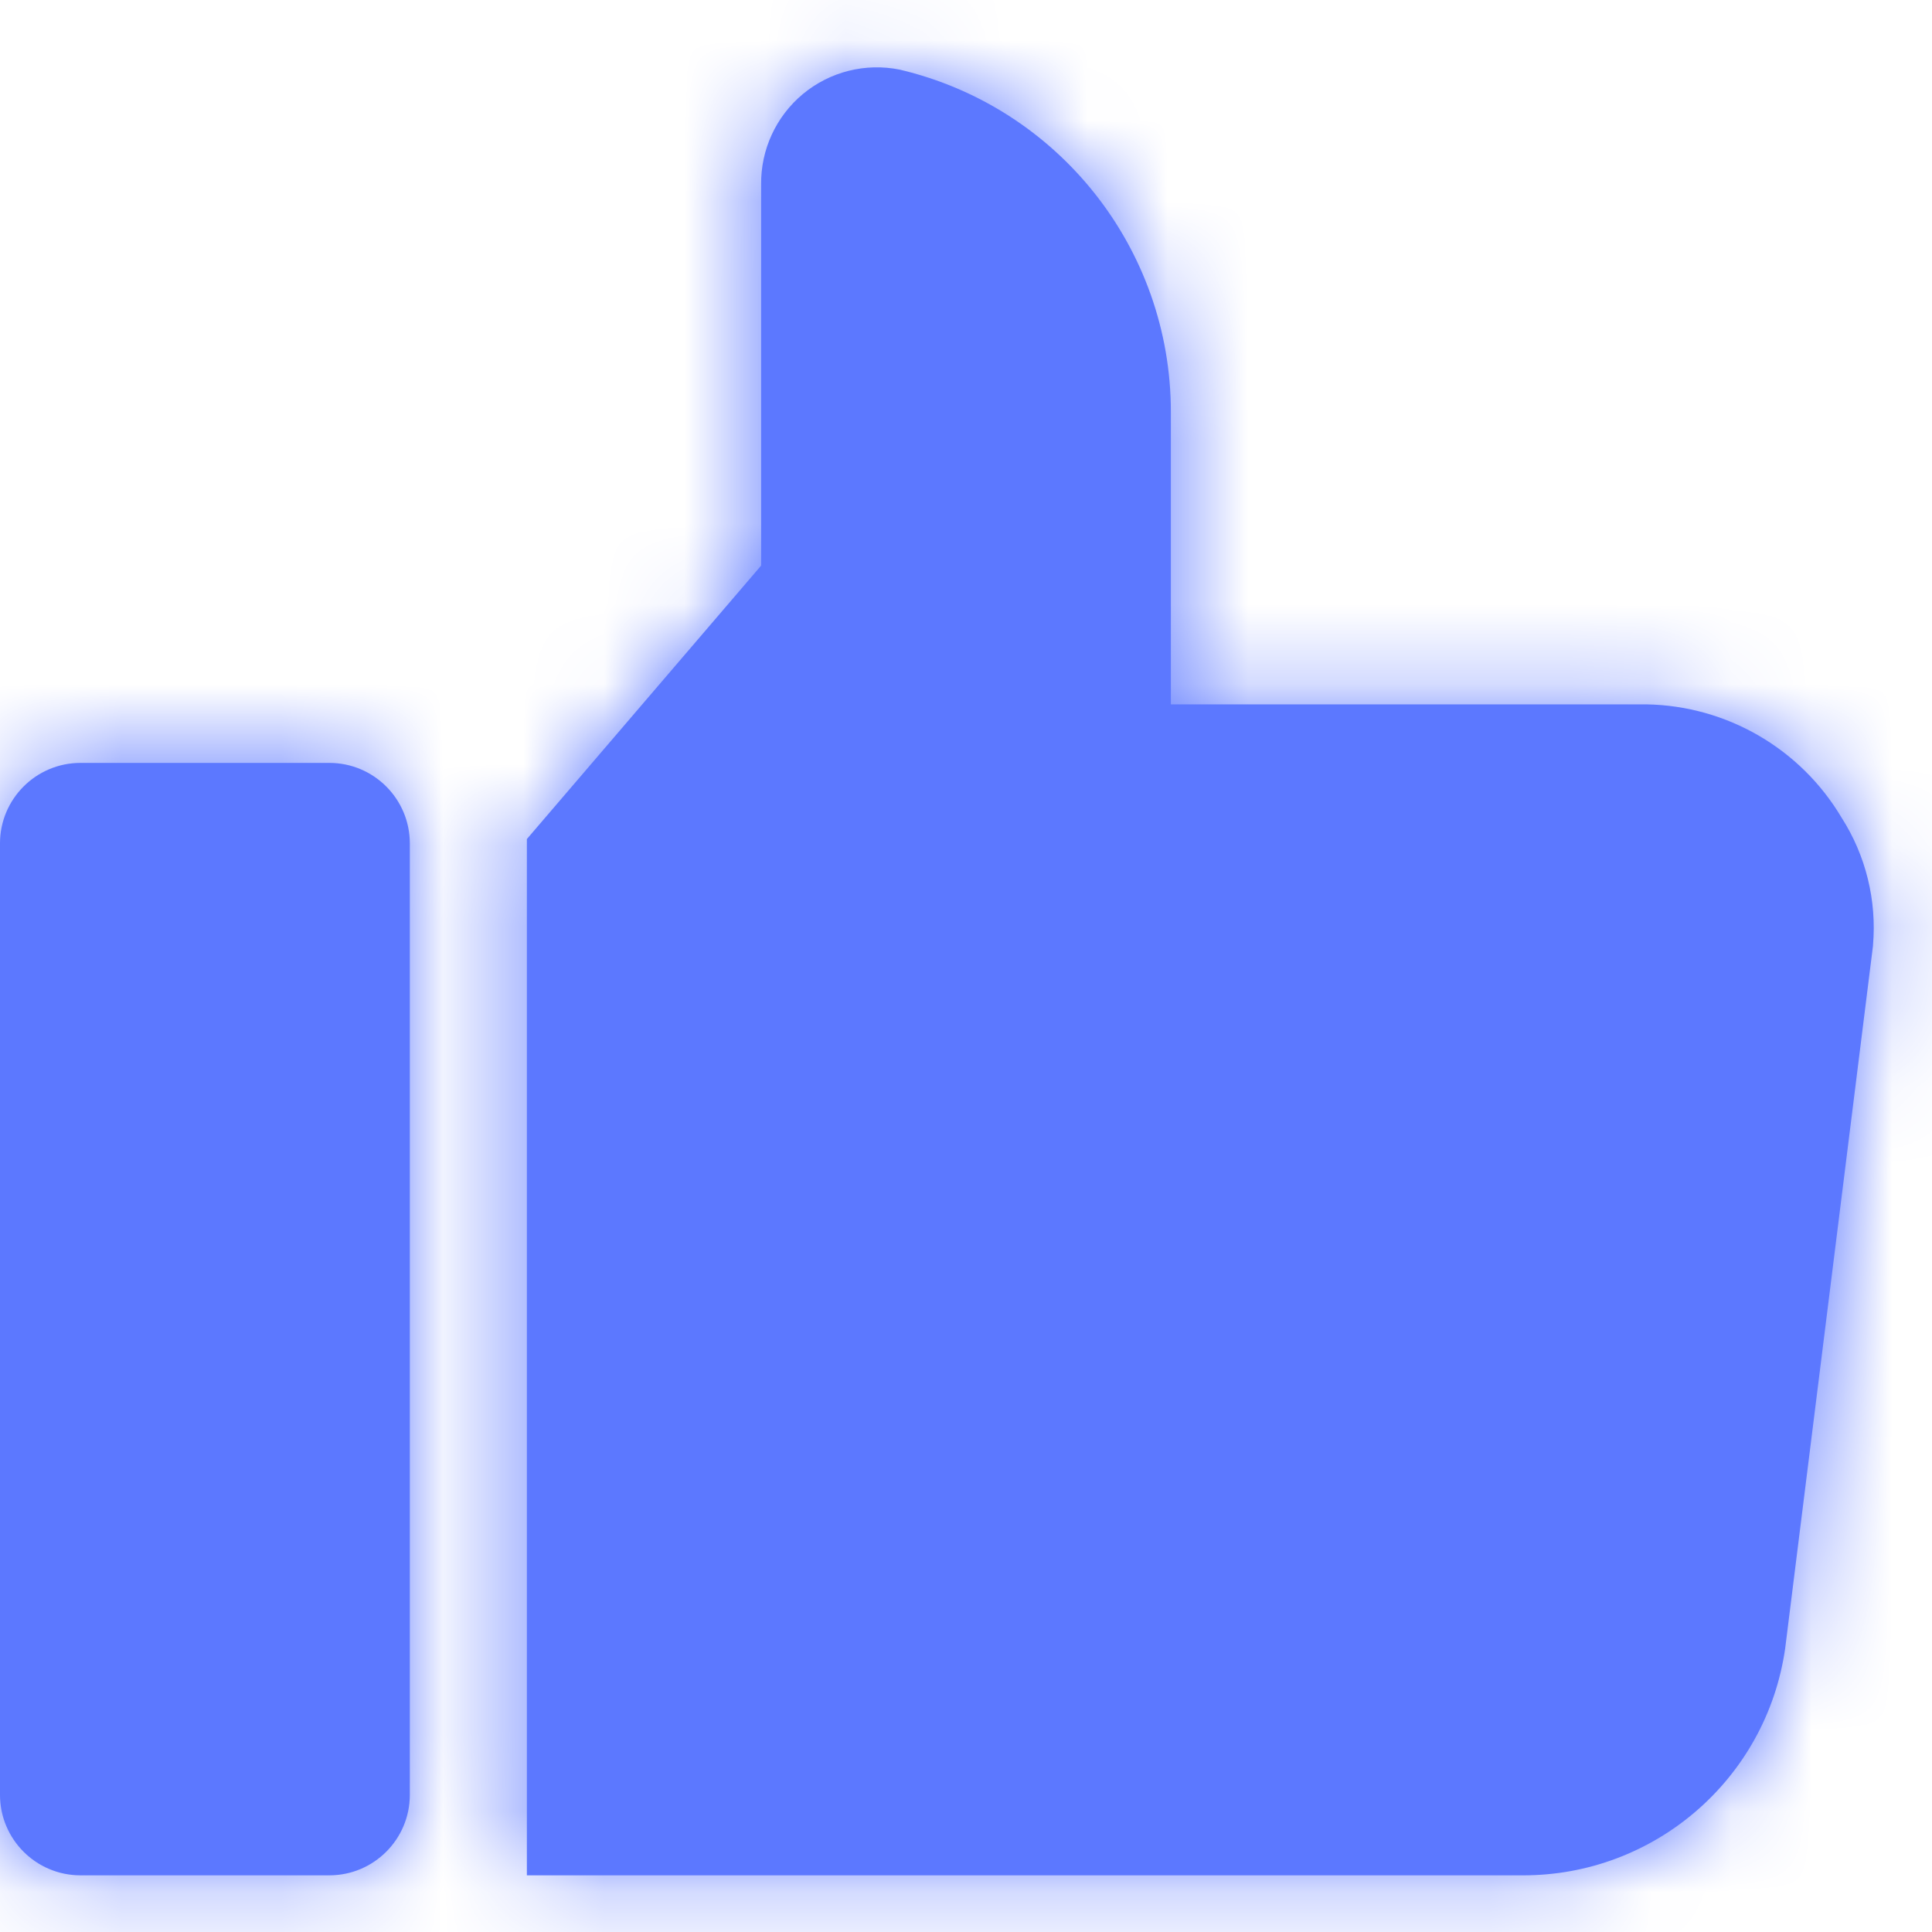 <svg width="24" height="24" viewBox="0 0 24 24" fill="none" xmlns="http://www.w3.org/2000/svg">
<path fill-rule="evenodd" clip-rule="evenodd" d="M20.453 8.75C21.45 8.767 22.367 9.299 22.876 10.156C23.178 10.627 23.315 11.185 23.267 11.743V11.749L22.176 20.477C21.944 22.099 20.551 23.301 18.913 23.296H6.545V10.423L9.455 7.026V2.295C9.449 1.86 9.64 1.446 9.974 1.168C10.309 0.89 10.751 0.779 11.177 0.865C13.149 1.33 14.543 3.088 14.545 5.114V8.75H20.453ZM1 9.477C0.448 9.477 0 9.925 0 10.477V22.296C0 22.848 0.448 23.296 1 23.296H4.091C4.643 23.296 5.091 22.848 5.091 22.296V10.477C5.091 9.925 4.643 9.477 4.091 9.477H1Z" fill="#5C78FF"/>
<mask id="mask0" mask-type="alpha" maskUnits="userSpaceOnUse" x="0" y="0" width="24" height="24">
<path fill-rule="evenodd" clip-rule="evenodd" d="M20.453 8.75C21.45 8.767 22.367 9.299 22.876 10.156C23.178 10.627 23.315 11.185 23.267 11.743V11.749L22.176 20.477C21.944 22.099 20.551 23.301 18.913 23.296H6.545V10.423L9.455 7.026V2.295C9.449 1.86 9.64 1.446 9.974 1.168C10.309 0.89 10.751 0.779 11.177 0.865C13.149 1.33 14.543 3.088 14.545 5.114V8.75H20.453ZM1 9.477C0.448 9.477 0 9.925 0 10.477V22.296C0 22.848 0.448 23.296 1 23.296H4.091C4.643 23.296 5.091 22.848 5.091 22.296V10.477C5.091 9.925 4.643 9.477 4.091 9.477H1Z" fill="white"/>
</mask>
<g mask="url(#mask0)">
<rect x="-39.75" y="-38.25" width="97.5" height="97.5" fill="#5C78FF"/>
</g>
</svg>
